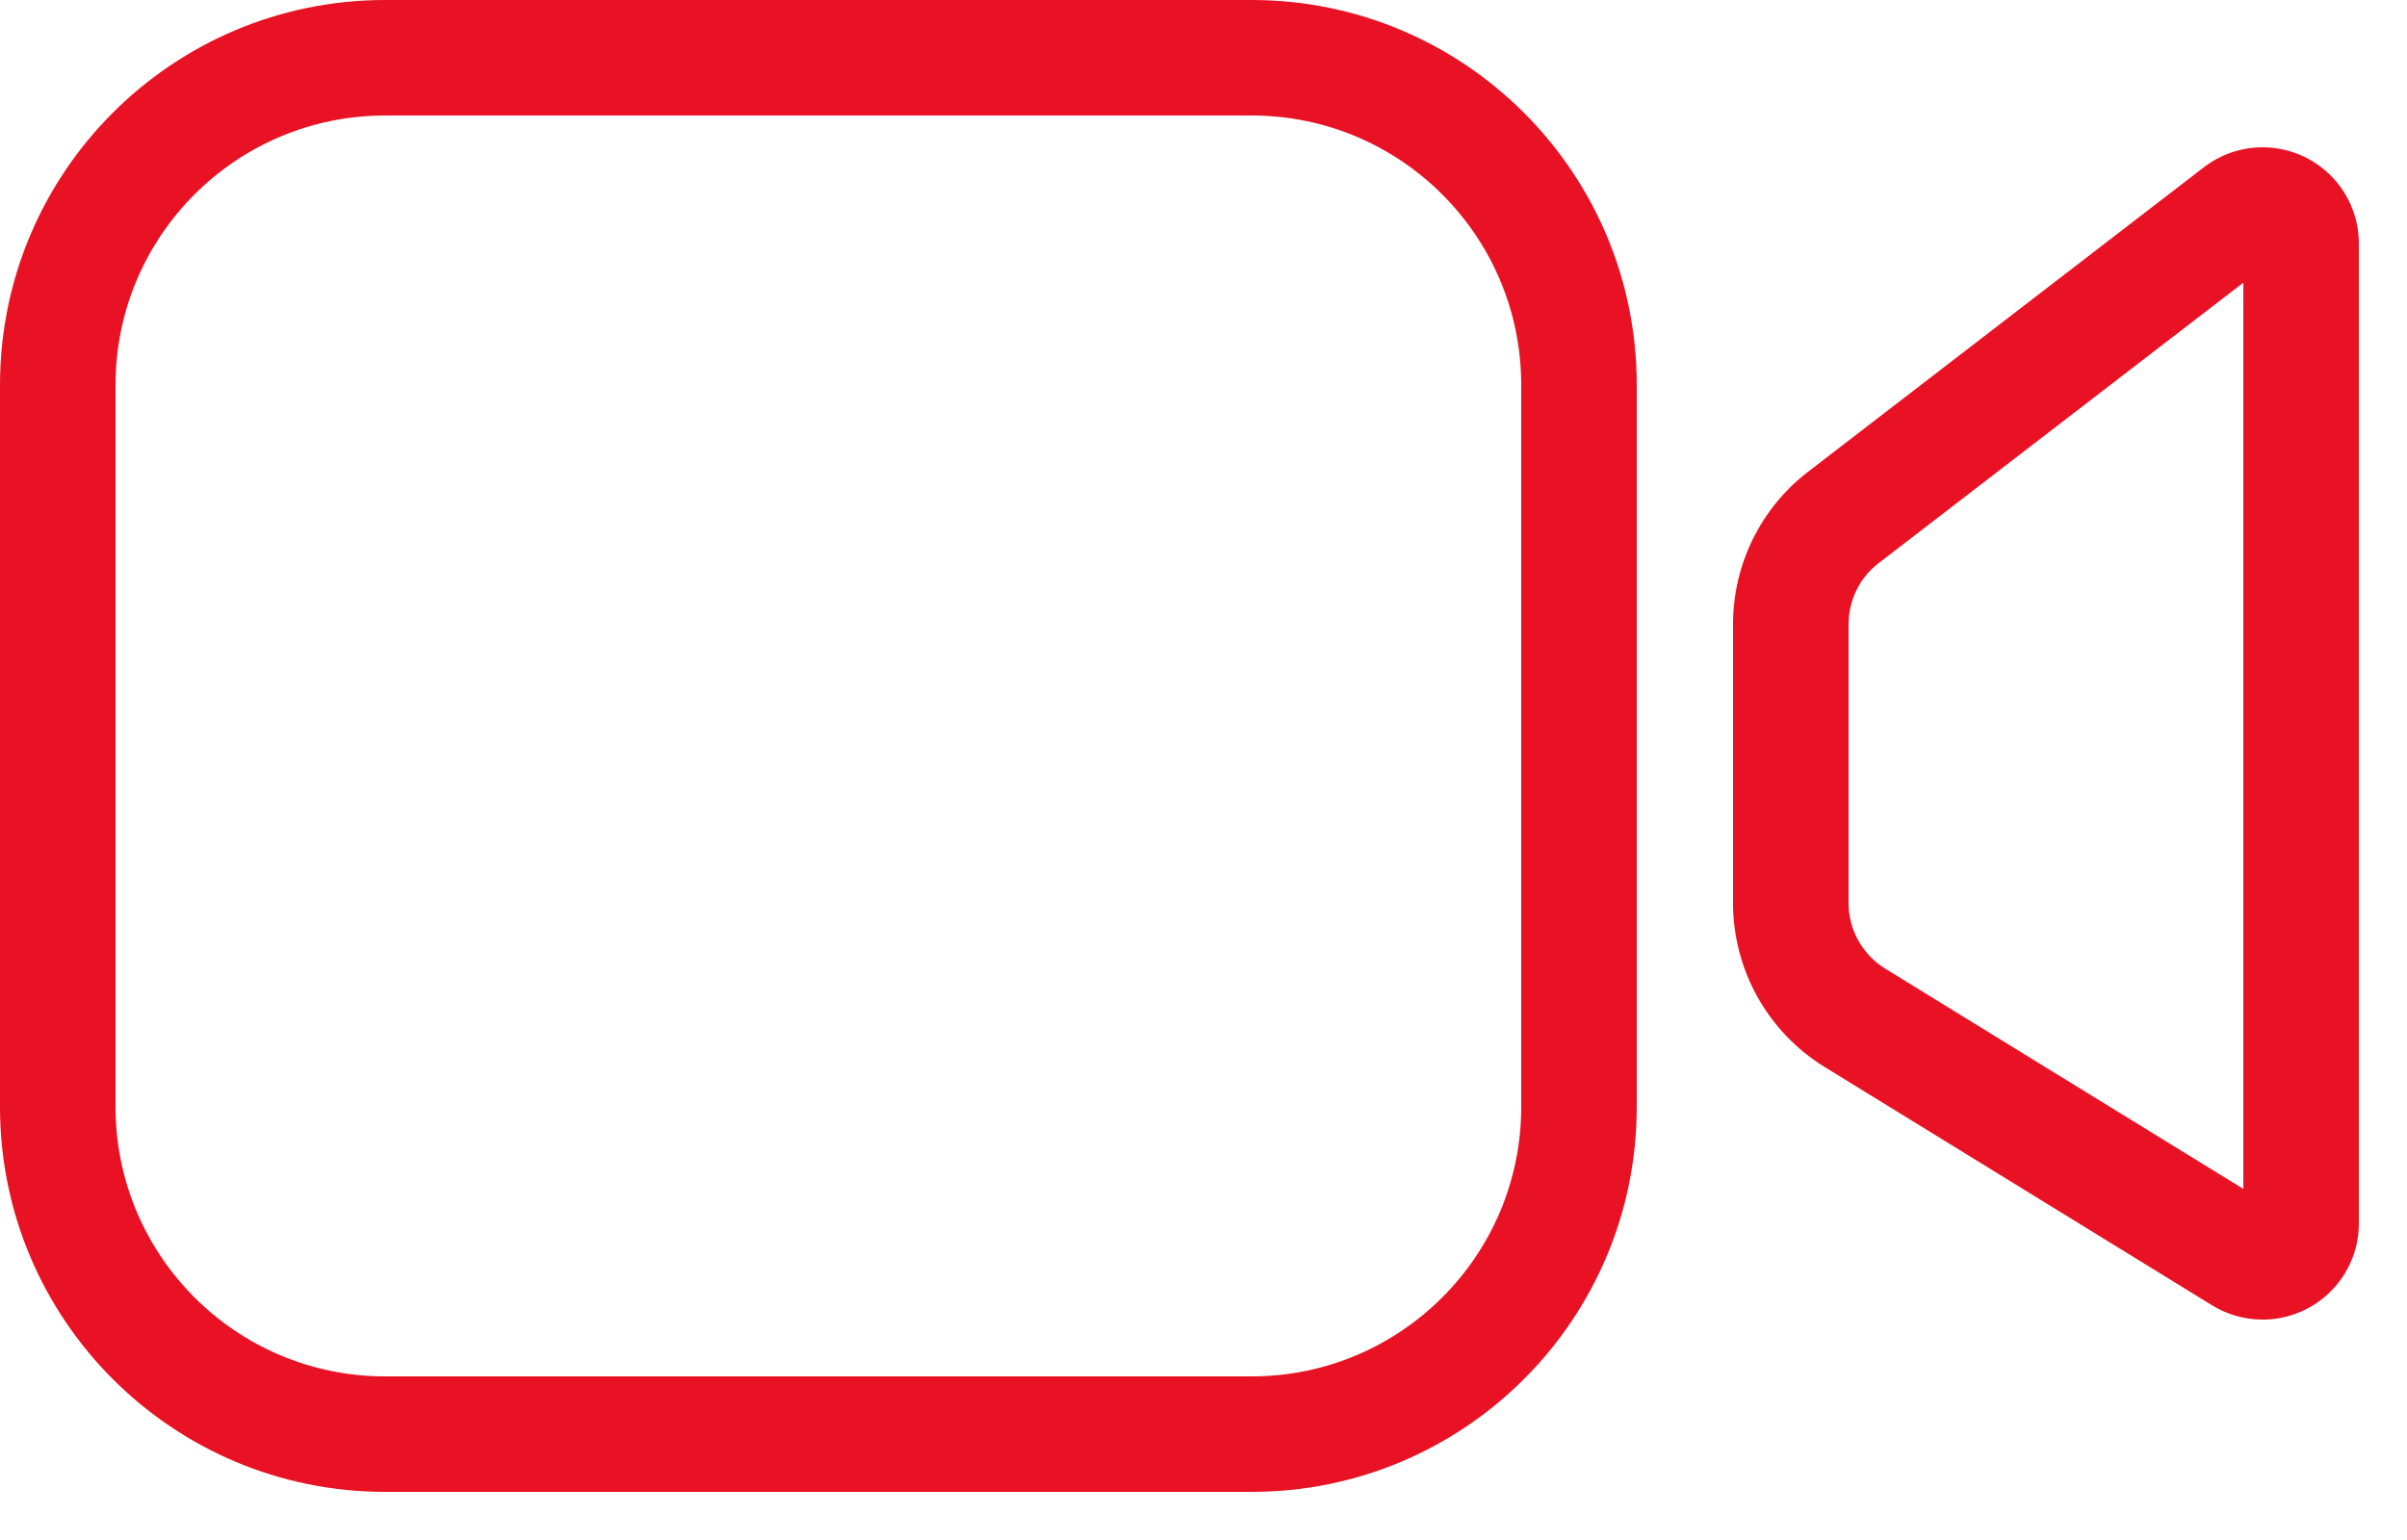 <svg width="25" height="16" viewBox="0 0 25 16" fill="none" xmlns="http://www.w3.org/2000/svg">
<path fill-rule="evenodd" clip-rule="evenodd" d="M17 4C17 1.791 15.209 0 13 0H4C1.791 0 0 1.791 0 4V11.5C0 13.709 1.791 15.5 4 15.5H13C15.209 15.5 17 13.709 17 11.5V4ZM4 1.2H13C14.546 1.2 15.8 2.454 15.8 4V11.5C15.8 13.046 14.546 14.3 13 14.3H4C2.454 14.3 1.2 13.046 1.2 11.5V4C1.2 2.454 2.454 1.2 4 1.2ZM24.293 1.921C24.427 2.096 24.5 2.31 24.5 2.531V12.71C24.5 13.263 24.052 13.71 23.5 13.71C23.315 13.71 23.134 13.659 22.976 13.562L18.952 11.086C18.36 10.722 18 10.077 18 9.382V6.485C18 5.864 18.288 5.278 18.781 4.9L22.89 1.738C23.328 1.401 23.956 1.483 24.293 1.921ZM19.512 5.851L23.3 2.937V12.352L19.581 10.064C19.344 9.918 19.2 9.66 19.2 9.382V6.485C19.2 6.236 19.315 6.002 19.512 5.851Z" fill="#E81224"/>
</svg>
